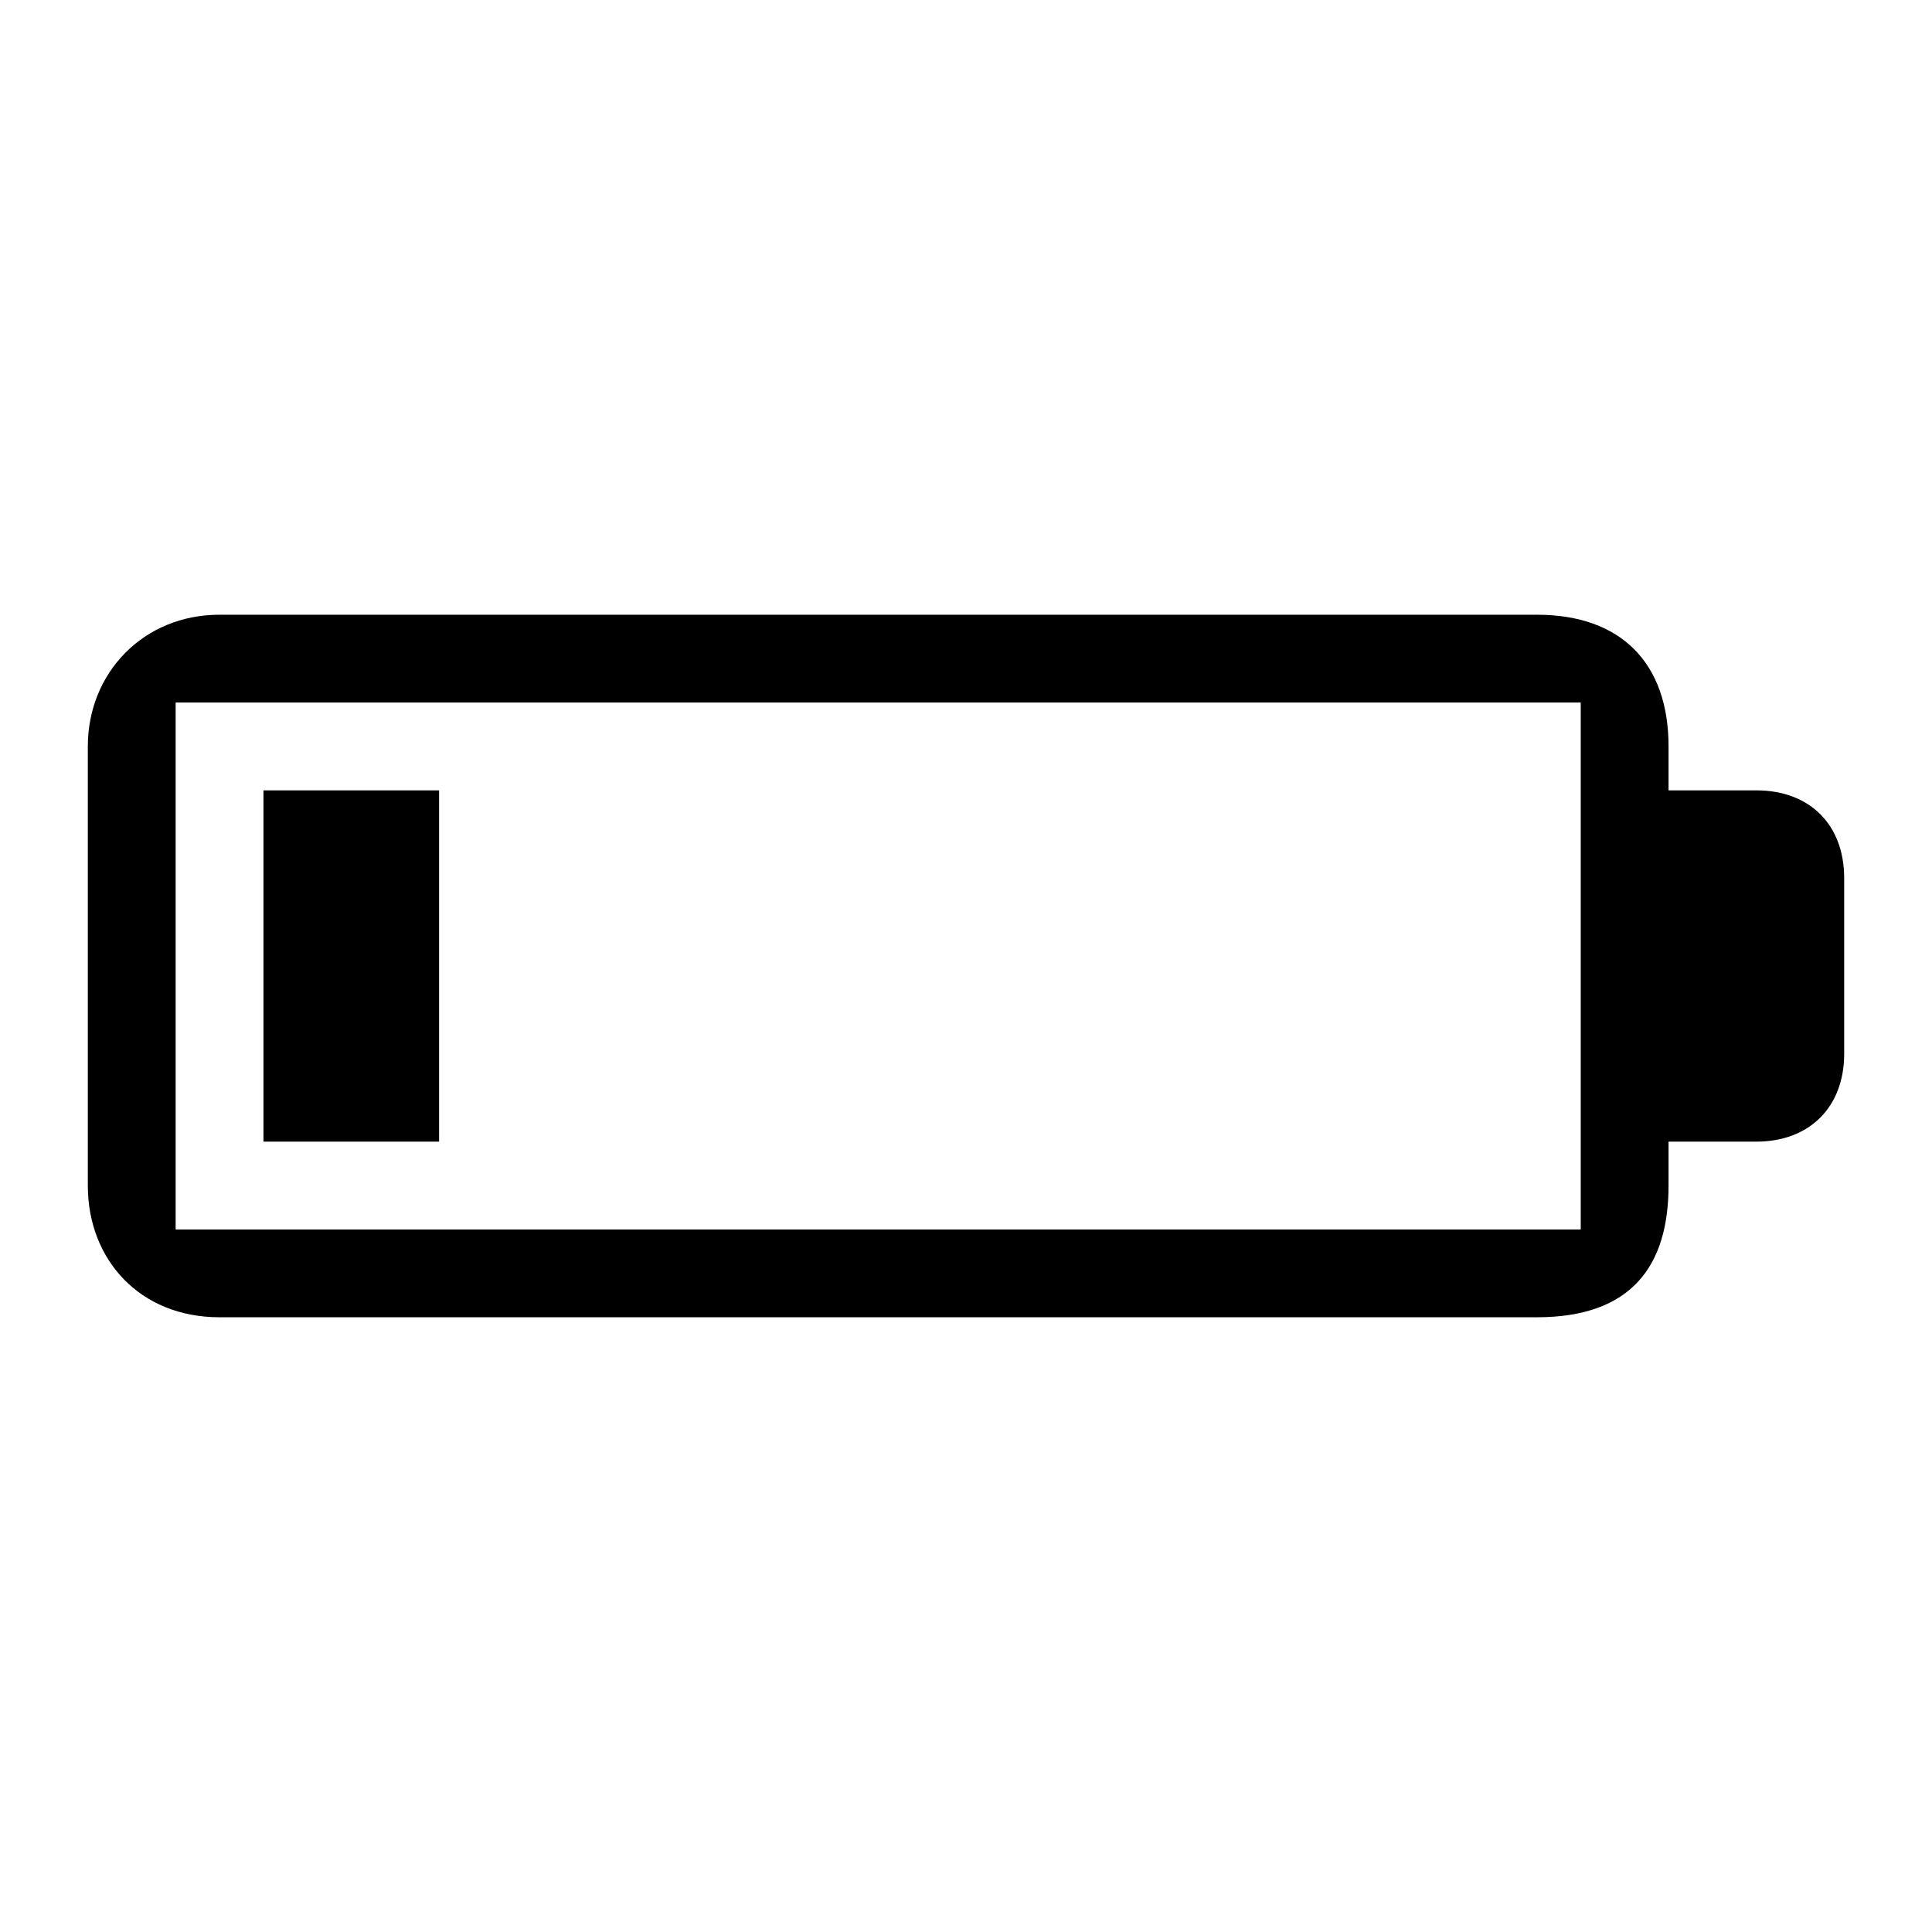<?xml version="1.0" encoding="UTF-8" standalone="no"?>
<!-- Created with Inkscape (http://www.inkscape.org/) -->
<svg xmlns:inkscape="http://www.inkscape.org/namespaces/inkscape" xmlns:rdf="http://www.w3.org/1999/02/22-rdf-syntax-ns#" xmlns="http://www.w3.org/2000/svg" sodipodi:docname="status_battery-alt-40.svg" height="22" width="22" version="1.1" xmlns:cc="http://creativecommons.org/ns#" xmlns:dc="http://purl.org/dc/elements/1.1/" inkscape:version="0.48.1 r9760" xmlns:sodipodi="http://sodipodi.sourceforge.net/DTD/sodipodi-0.dtd">
 <title>Sitanoo - Small - Status - Battery alt 20</title>
 <defs></defs>
 <g inkscape:label="status-icons" inkscape:groupmode="layer">
  <g inkscape:label="battery-alt-20" inkscape:groupmode="layer">
   <path inkscape:connector-curvature="0" fill="#000" d="M2.5,7c-0.867,0-1.5,0.662-1.5,1.5v5c0,0.843,0.591,1.5,1.5,1.5h15c1.08,0,1.5-0.587,1.5-1.5v-0.5h1c0.603,0,1-0.392,1-1v-2c0-0.609-0.392-1-1-1h-1v-0.5c0-0.945-0.536-1.5-1.5-1.5h-15zm-0.5,1h16v1,4,1h-16v-6zm1,1v4h2v-4h-2z"/>
  </g>
 </g>
 <sodipodi:namedview bordercolor="#666666" inkscape:pageshadow="2" pagecolor="#ffffff" inkscape:zoom="1" showgrid="false" borderopacity="1.0" inkscape:current-layer="status-icons" inkscape:cx="-125.58189" inkscape:cy="-3.972375" inkscape:object-nodes="false" inkscape:pageopacity="0.0" inkscape:document-units="px"/>
</svg>
